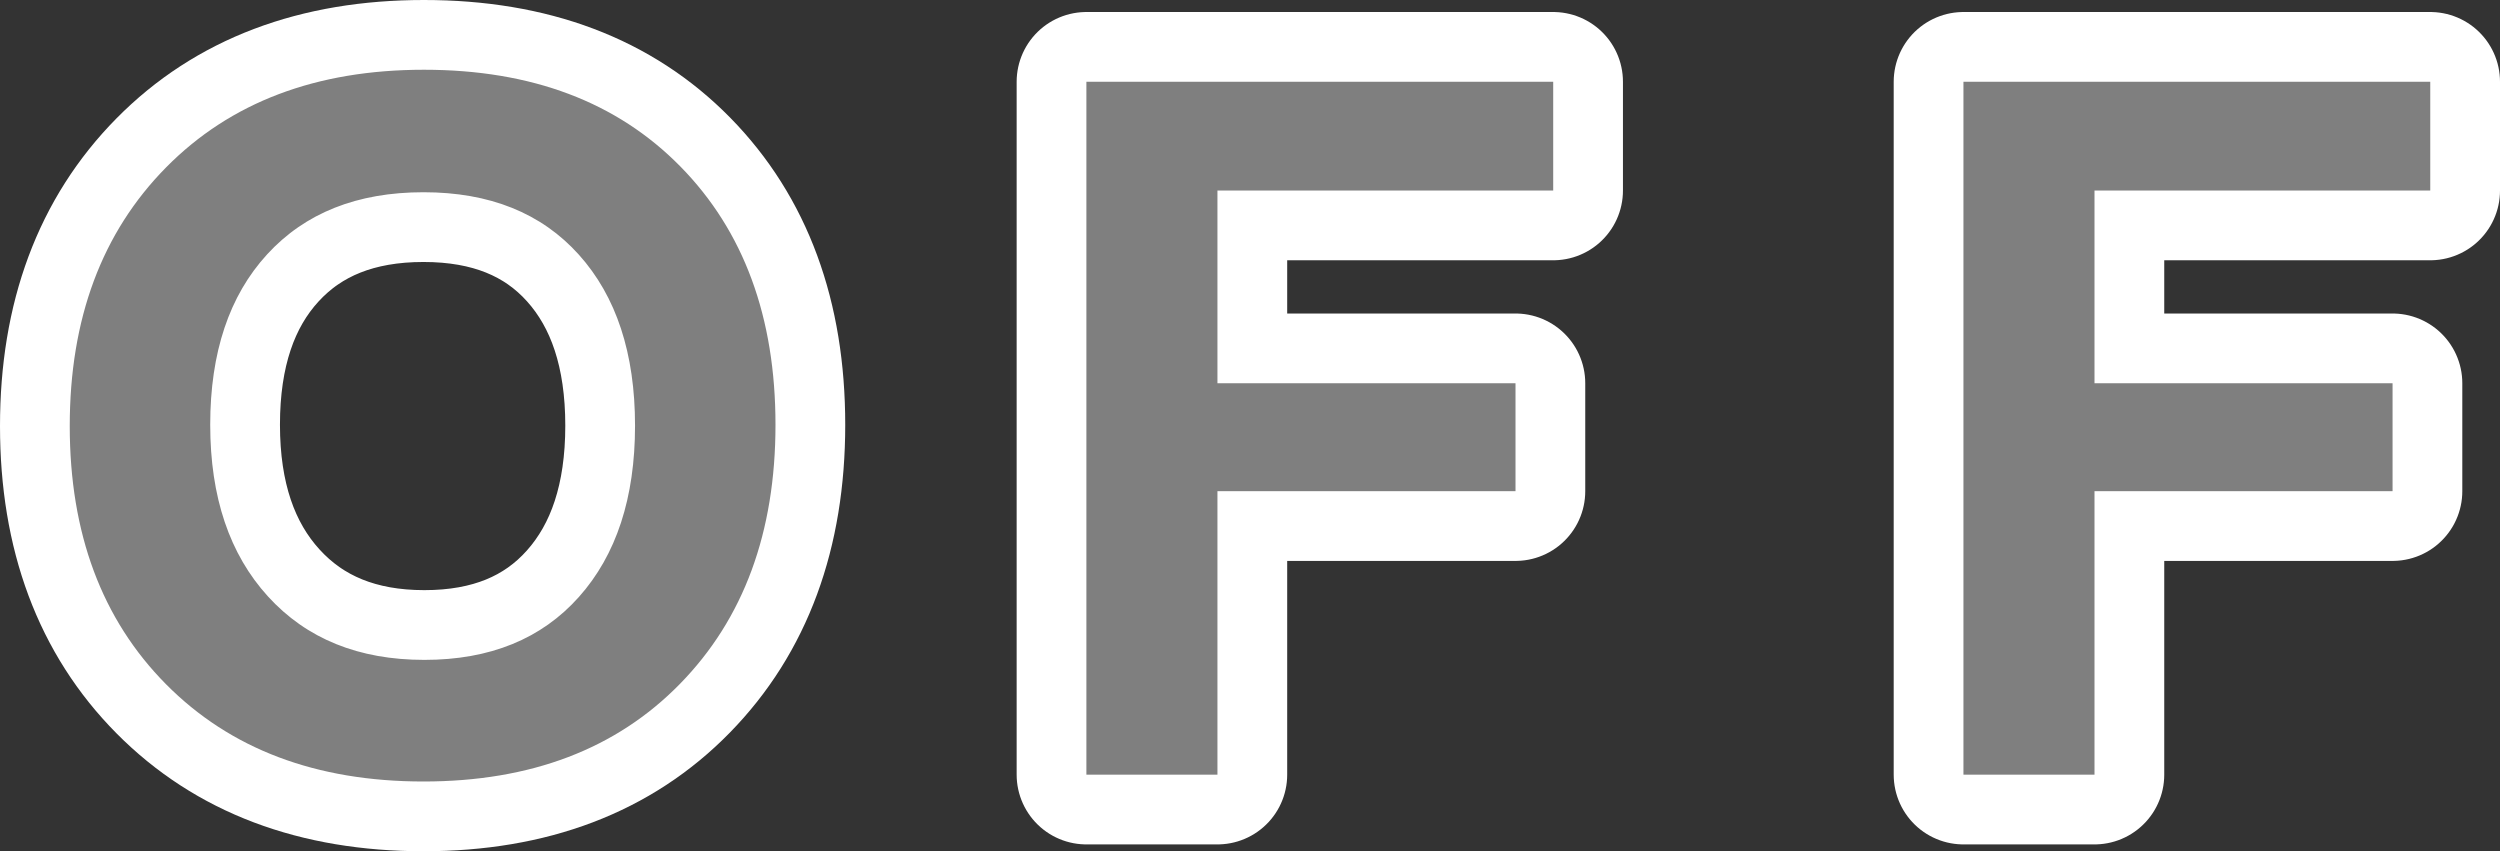 <?xml version="1.0" encoding="utf-8" standalone="no"?>
<!DOCTYPE svg PUBLIC "-//W3C//DTD SVG 1.1//EN"
"http://www.w3.org/Graphics/SVG/1.1/DTD/svg11.dtd">

<svg xmlns="http://www.w3.org/2000/svg" version="1.1" xmlns:xlink="http://www.w3.org/1999/xlink" width="143.378" height="48.82" viewBox="0 0 143.378 48.82"><rect x="0" y="0" width="143.378" height="48.82" fill="#333333" stroke="none"/><path stroke="#ffffff" stroke-width="8" stroke-linejoin="round" fill="#ffffff" d="M 9.525 39.245 C 5.842 35.529 4 30.592 4 24.435 C 4 18.278 5.842 13.333 9.526 9.6 C 13.21 5.867 18.138 4 24.311 4 C 30.484 4 35.388 5.85 39.023 9.551 C 42.658 13.251 44.475 18.188 44.475 24.361 C 44.475 30.534 42.65 35.487 38.998 39.22 C 35.347 42.954 30.444 44.82 24.287 44.82 C 18.13 44.82 13.209 42.962 9.525 39.245 Z M 15.322 14.586 C 13.145 16.96 12.056 20.218 12.056 24.361 C 12.056 28.504 13.162 31.787 15.372 34.21 C 17.582 36.634 20.57 37.845 24.336 37.845 C 28.102 37.845 31.057 36.642 33.202 34.235 C 35.348 31.828 36.42 28.554 36.42 24.411 C 36.42 20.268 35.348 17.002 33.202 14.611 C 31.057 12.22 28.085 11.025 24.287 11.025 C 20.488 11.025 17.5 12.212 15.322 14.586 Z" /><path stroke="#ffffff" stroke-width="8" stroke-linejoin="round" fill="#ffffff" d="M 62.306 44.428 L 62.306 4.689 L 89.078 4.689 L 89.078 10.927 L 69.822 10.927 L 69.822 21.98 L 86.916 21.98 L 86.916 28.169 L 69.822 28.169 L 69.822 44.428 Z" /><path stroke="#ffffff" stroke-width="8" stroke-linejoin="round" fill="#ffffff" d="M 112.606 44.428 L 112.606 4.689 L 139.378 4.689 L 139.378 10.927 L 120.122 10.927 L 120.122 21.98 L 137.216 21.98 L 137.216 28.169 L 120.122 28.169 L 120.122 44.428 Z" /><path fill="#7f7f7f" d="M 9.525 39.245 C 5.842 35.529 4 30.592 4 24.435 C 4 18.278 5.842 13.333 9.526 9.6 C 13.21 5.867 18.138 4 24.311 4 C 30.484 4 35.388 5.85 39.023 9.551 C 42.658 13.251 44.475 18.188 44.475 24.361 C 44.475 30.534 42.65 35.487 38.998 39.22 C 35.347 42.954 30.444 44.82 24.287 44.82 C 18.13 44.82 13.209 42.962 9.525 39.245 Z M 15.322 14.586 C 13.145 16.96 12.056 20.218 12.056 24.361 C 12.056 28.504 13.162 31.787 15.372 34.21 C 17.582 36.634 20.57 37.845 24.336 37.845 C 28.102 37.845 31.057 36.642 33.202 34.235 C 35.348 31.828 36.42 28.554 36.42 24.411 C 36.42 20.268 35.348 17.002 33.202 14.611 C 31.057 12.22 28.085 11.025 24.287 11.025 C 20.488 11.025 17.5 12.212 15.322 14.586 Z" /><path fill="#7f7f7f" d="M 62.306 44.428 L 62.306 4.689 L 89.078 4.689 L 89.078 10.927 L 69.822 10.927 L 69.822 21.98 L 86.916 21.98 L 86.916 28.169 L 69.822 28.169 L 69.822 44.428 Z" /><path fill="#7f7f7f" d="M 112.606 44.428 L 112.606 4.689 L 139.378 4.689 L 139.378 10.927 L 120.122 10.927 L 120.122 21.98 L 137.216 21.98 L 137.216 28.169 L 120.122 28.169 L 120.122 44.428 Z" /></svg>